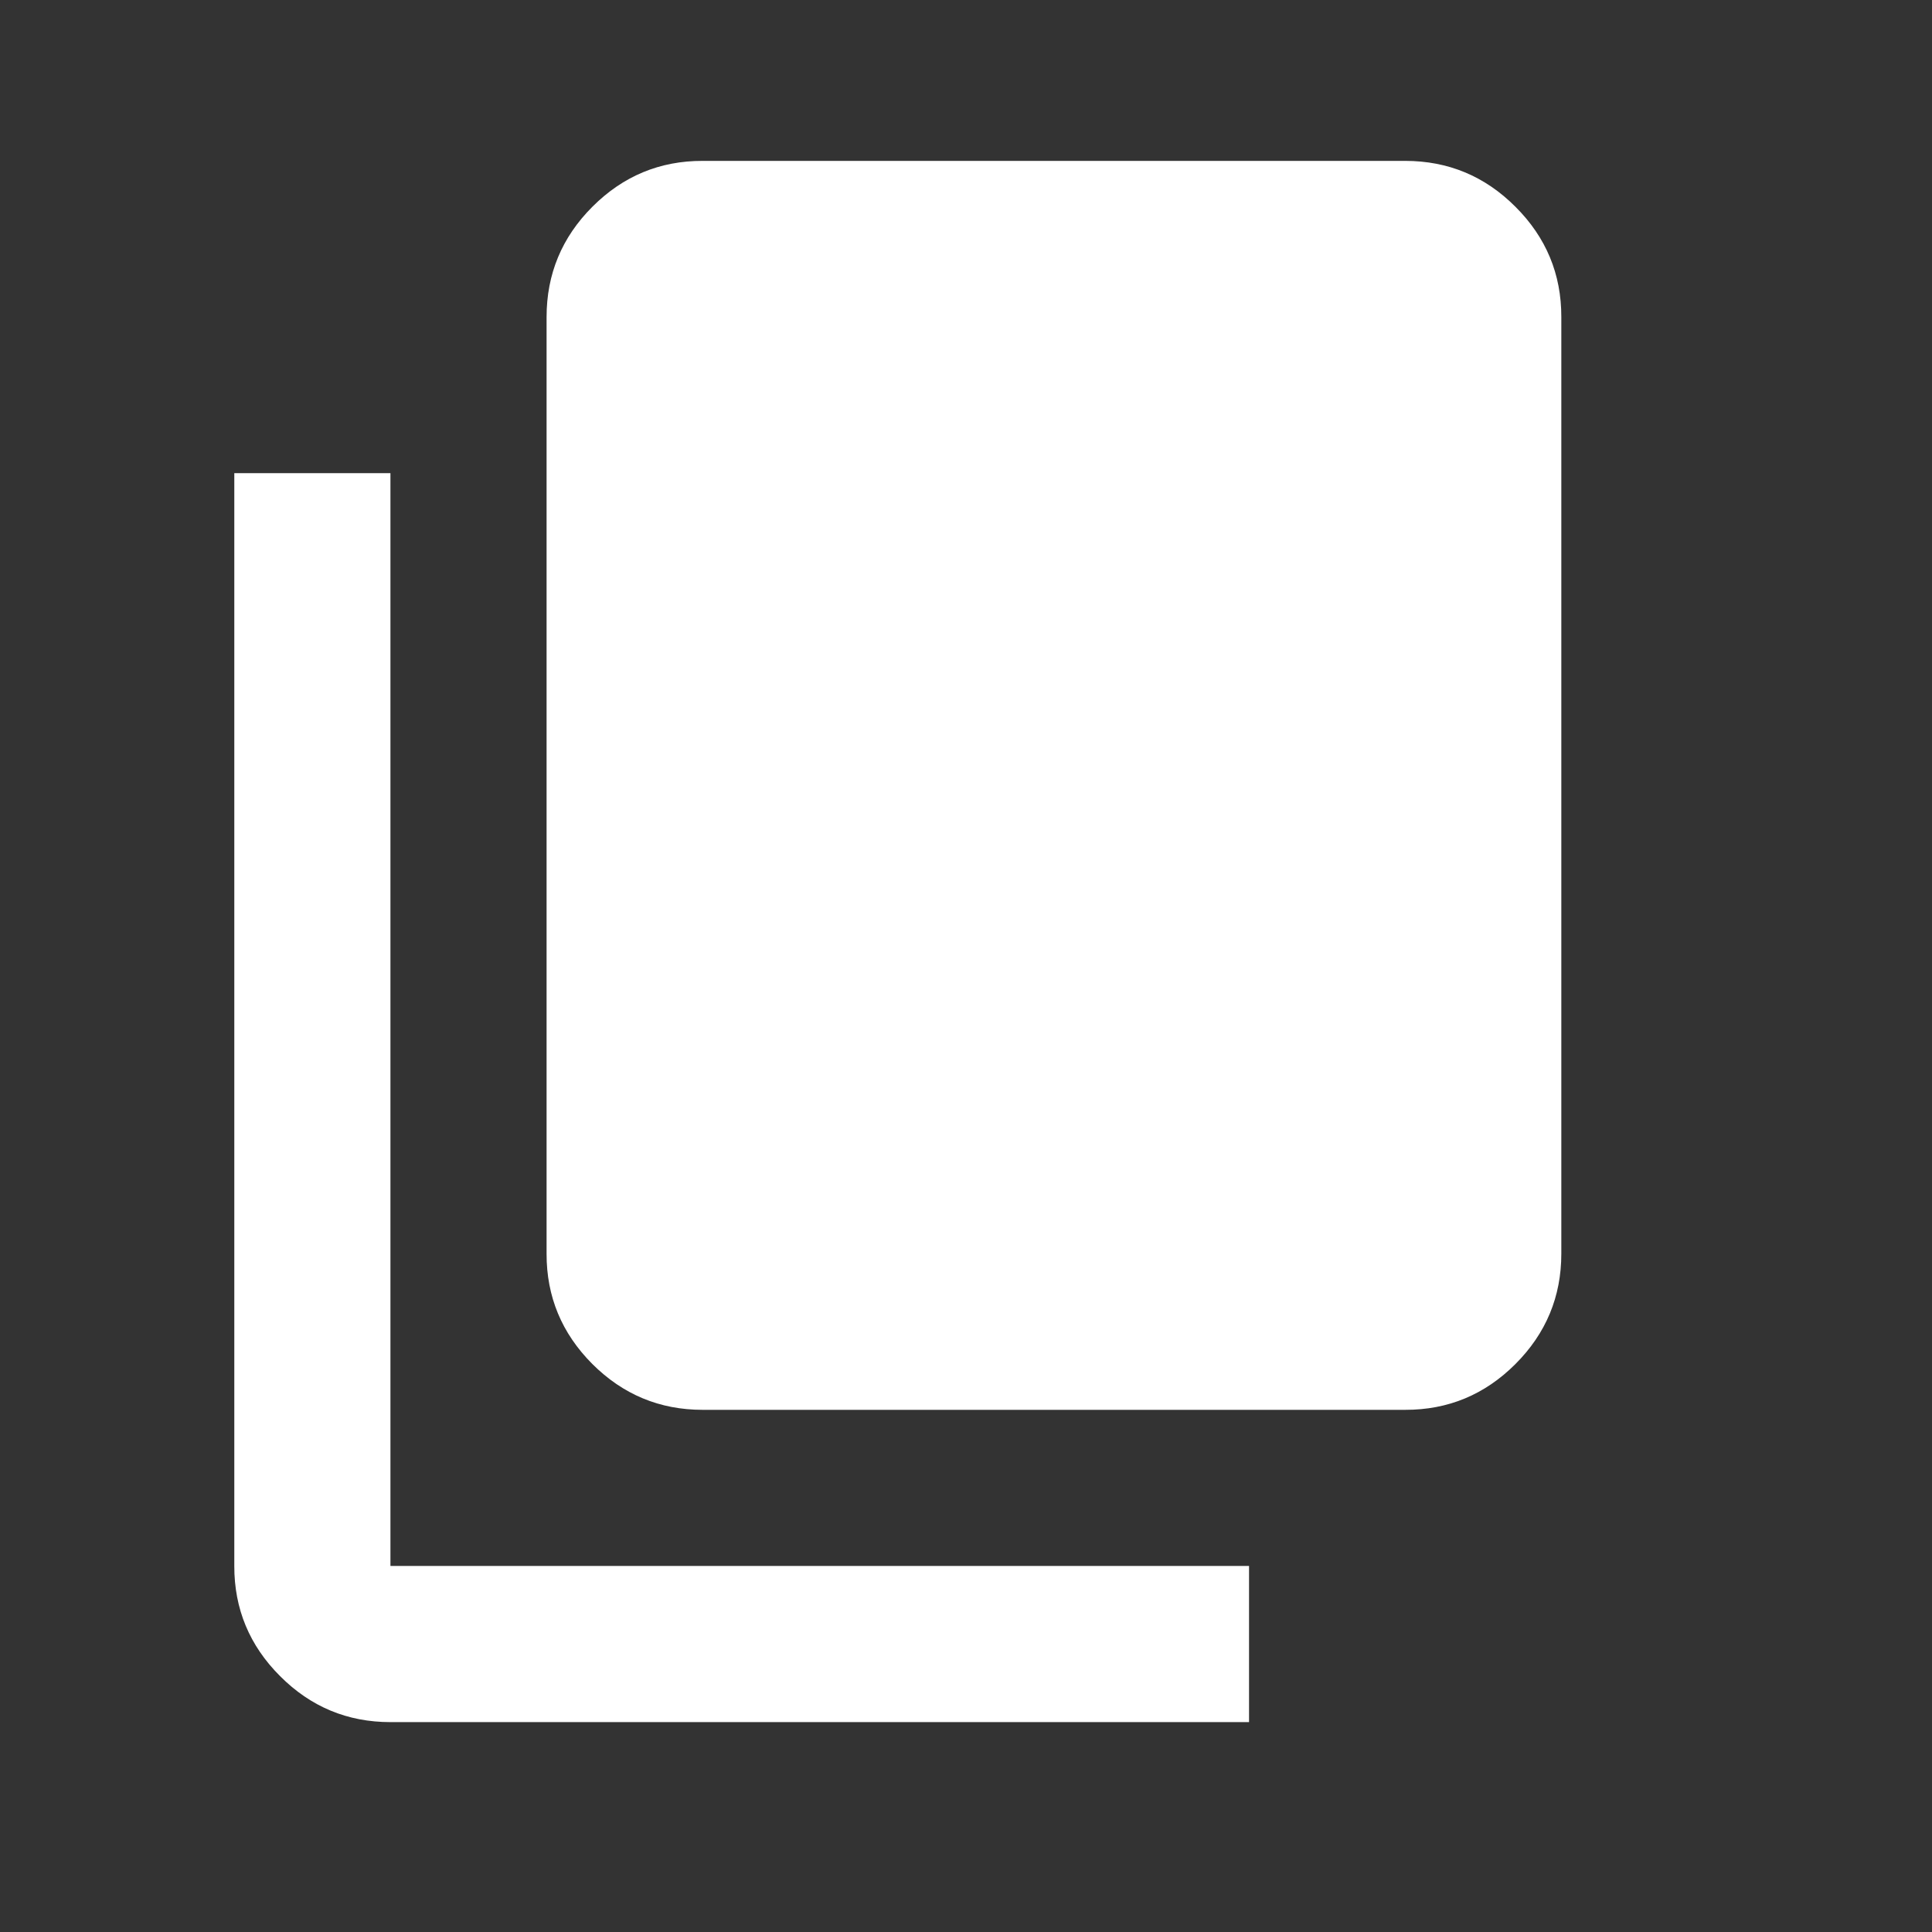 <svg width="22" height="22" viewBox="0 0 22 22" fill="none" xmlns="http://www.w3.org/2000/svg">
<rect x="0" y="0" width="22" height="22" fill="#333333" stroke="none"/>
<g id="material-symbols:content-copy">
<path id="Vector" d="M4.446 19.61C3.957 19.61 3.538 19.436 3.19 19.087C2.841 18.739 2.667 18.32 2.668 17.832V5.388H4.446V17.832H14.223V19.61H4.446ZM8.001 16.054C7.512 16.054 7.094 15.88 6.745 15.532C6.397 15.183 6.223 14.765 6.224 14.277V3.61C6.224 3.121 6.398 2.702 6.746 2.354C7.095 2.005 7.513 1.831 8.001 1.832H16.001C16.49 1.832 16.909 2.006 17.257 2.355C17.606 2.703 17.78 3.122 17.779 3.61V14.277C17.779 14.765 17.605 15.184 17.256 15.533C16.908 15.881 16.49 16.055 16.001 16.054H8.001Z" fill="white"/>
</g>
</svg>
